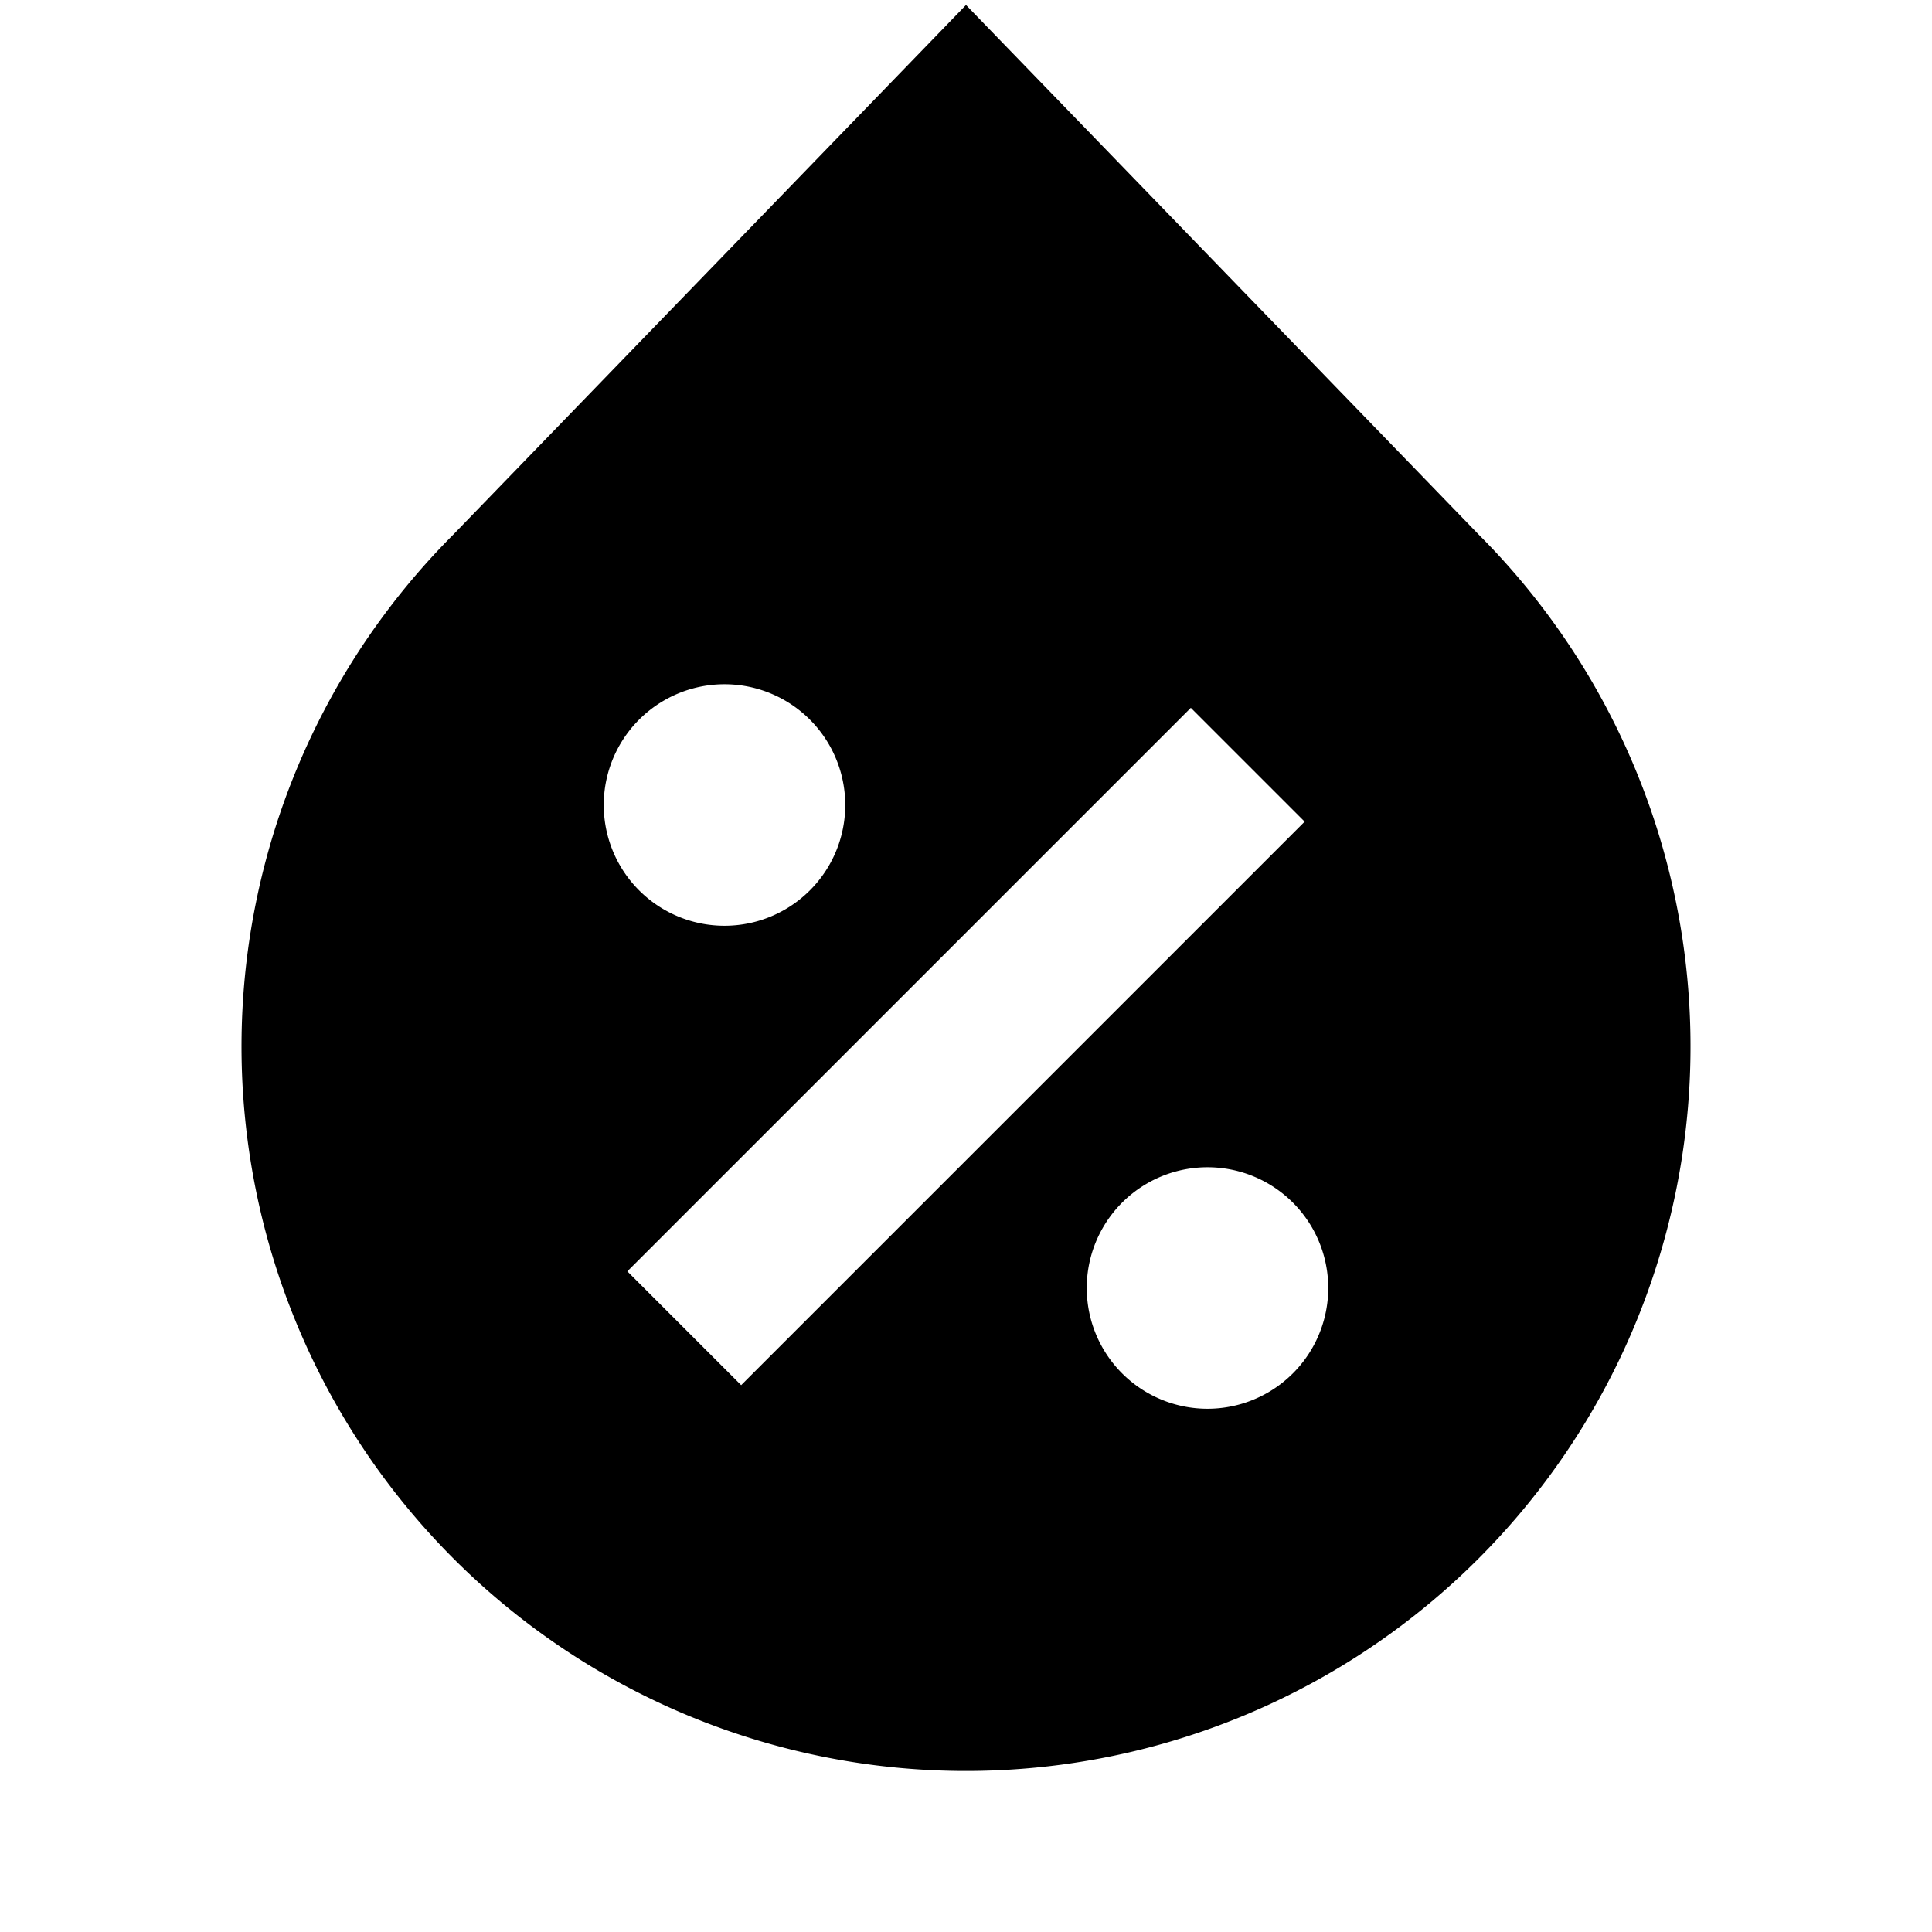 <svg xmlns="http://www.w3.org/2000/svg" width="24" height="24" fill="none">
  <path
    fill="currentColor"
    d="m12 .062 6.375 6.585q.095.095.188.194a9 9 0 1 1-12.937-.195zM9 11.5a1.5 1.5 0 1 0 0-3 1.5 1.5 0 0 0 0 3m6 6a1.5 1.5 0 1 0 0-3 1.5 1.5 0 0 0 0 3m-7.207-1.707 1.414 1.414 7-7-1.414-1.414z"
  />
</svg>
